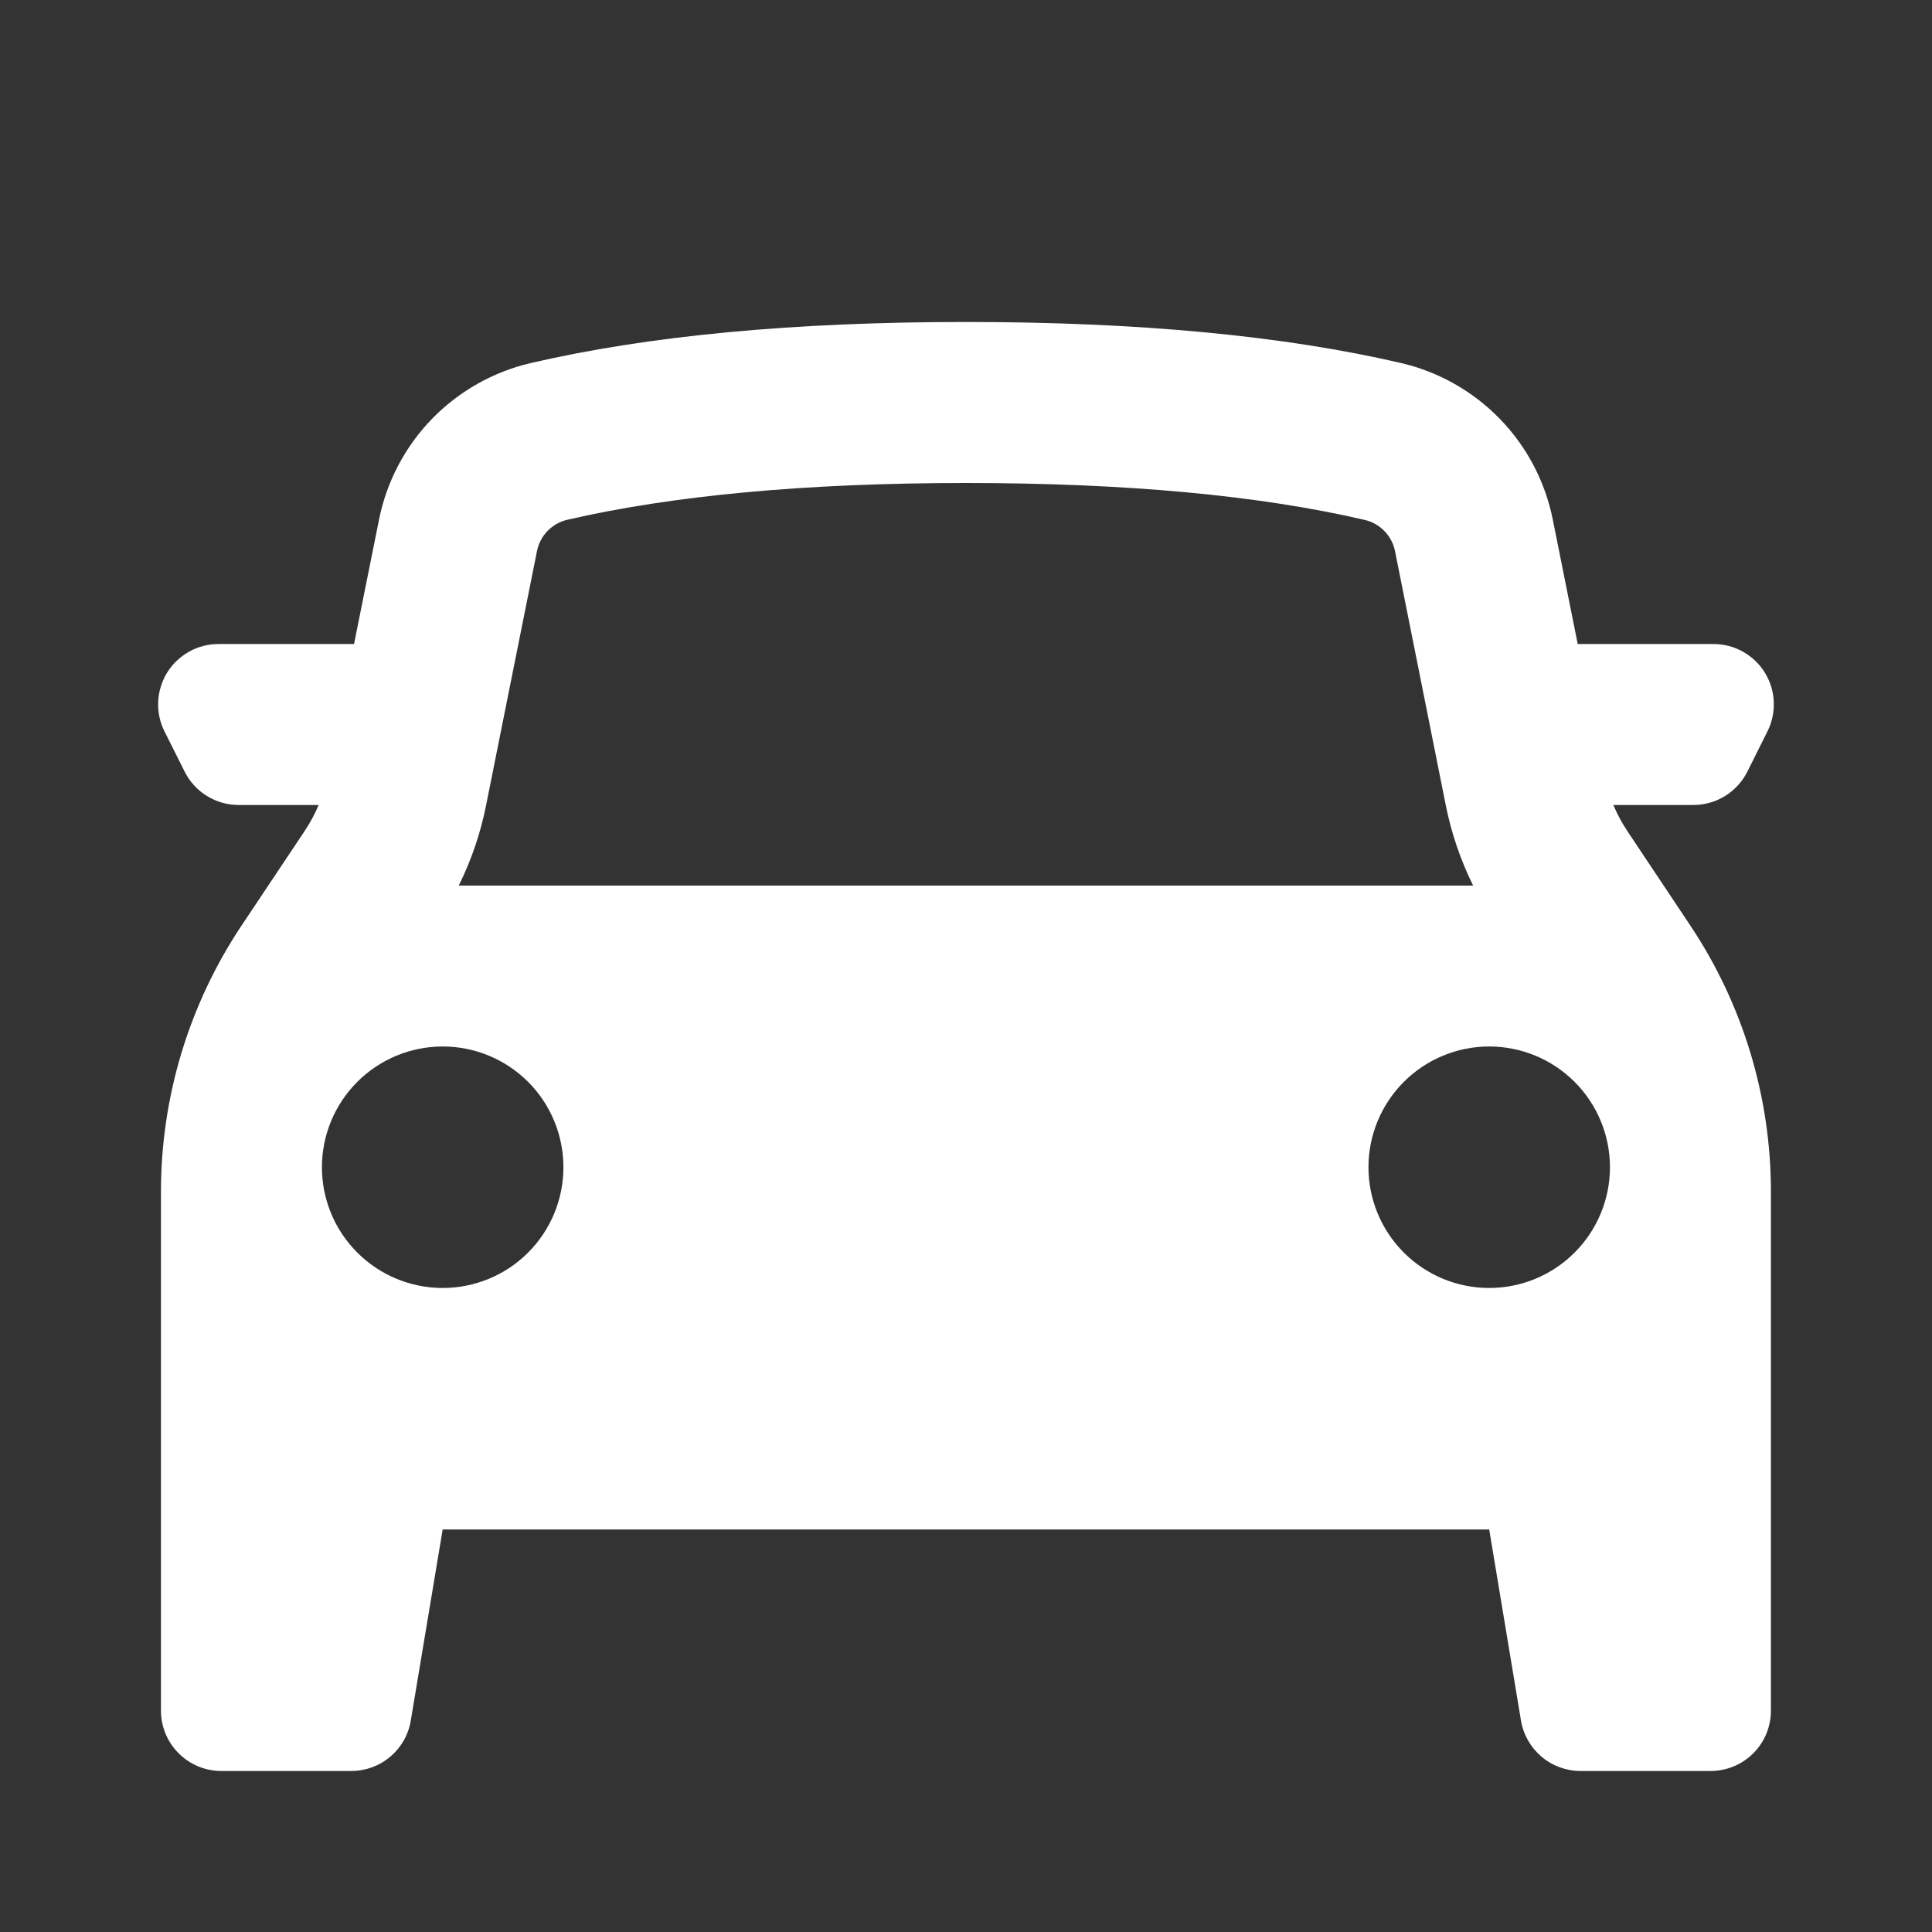 <svg viewBox="0 0 32 32" id="car" xmlns="http://www.w3.org/2000/svg">
    <rect x="0" y="0" width="32" height="32" fill="#333333" stroke="none"/>
    <path fill-rule="evenodd" clip-rule="evenodd"
        d="M2.666 19.737V28.333C2.666 28.885 3.114 29.333 3.666 29.333H5.818C6.055 29.333 6.284 29.249 6.464 29.096C6.645 28.943 6.766 28.731 6.804 28.497L7.332 25.333H24.666L25.192 28.497C25.231 28.731 25.352 28.943 25.532 29.096C25.713 29.249 25.942 29.333 26.179 29.333H28.332C28.598 29.333 28.852 29.228 29.04 29.04C29.227 28.853 29.332 28.599 29.332 28.333V19.737C29.332 18.17 28.869 16.637 27.999 15.333L26.959 13.773C26.866 13.634 26.787 13.487 26.722 13.333H28.047C28.233 13.333 28.415 13.281 28.573 13.184C28.731 13.086 28.859 12.946 28.942 12.78L29.275 12.113C29.351 11.961 29.387 11.792 29.379 11.621C29.372 11.451 29.321 11.286 29.231 11.141C29.142 10.996 29.017 10.877 28.868 10.794C28.72 10.71 28.552 10.667 28.382 10.667H26.132L25.719 8.605C25.593 7.977 25.29 7.399 24.844 6.94C24.398 6.48 23.829 6.158 23.206 6.013C21.256 5.56 18.854 5.333 15.999 5.333C13.143 5.333 10.742 5.56 8.792 6.013C8.169 6.158 7.6 6.48 7.154 6.939C6.708 7.399 6.404 7.977 6.278 8.605L5.864 10.667H3.618C3.447 10.667 3.28 10.71 3.131 10.794C2.983 10.877 2.858 10.996 2.768 11.141C2.679 11.286 2.628 11.451 2.62 11.621C2.612 11.792 2.648 11.961 2.724 12.113L3.058 12.78C3.141 12.946 3.268 13.086 3.426 13.183C3.584 13.281 3.766 13.333 3.951 13.333H5.278C5.213 13.487 5.133 13.634 5.04 13.773L3.999 15.333C3.13 16.637 2.666 18.169 2.666 19.737ZM23.947 13.339C24.039 13.8 24.191 14.247 24.4 14.668H7.598C7.807 14.248 7.959 13.801 8.051 13.339L8.894 9.129C8.919 9.003 8.979 8.887 9.068 8.795C9.158 8.703 9.271 8.638 9.396 8.609C11.127 8.209 13.332 8 15.999 8C18.666 8 20.871 8.208 22.602 8.611C22.727 8.639 22.841 8.704 22.93 8.796C23.02 8.888 23.081 9.003 23.106 9.129L23.947 13.339ZM7.332 21.333C7.863 21.333 8.372 21.122 8.747 20.747C9.122 20.372 9.332 19.864 9.332 19.333C9.332 18.803 9.122 18.294 8.747 17.919C8.372 17.544 7.863 17.333 7.332 17.333C6.802 17.333 6.293 17.544 5.918 17.919C5.543 18.294 5.332 18.803 5.332 19.333C5.332 19.864 5.543 20.372 5.918 20.747C6.293 21.122 6.802 21.333 7.332 21.333ZM26.666 19.333C26.666 19.864 26.455 20.372 26.08 20.747C25.705 21.122 25.196 21.333 24.666 21.333C24.135 21.333 23.627 21.122 23.252 20.747C22.877 20.372 22.666 19.864 22.666 19.333C22.666 18.803 22.877 18.294 23.252 17.919C23.627 17.544 24.135 17.333 24.666 17.333C25.196 17.333 25.705 17.544 26.08 17.919C26.455 18.294 26.666 18.803 26.666 19.333Z"
        fill="white" />
</svg>
